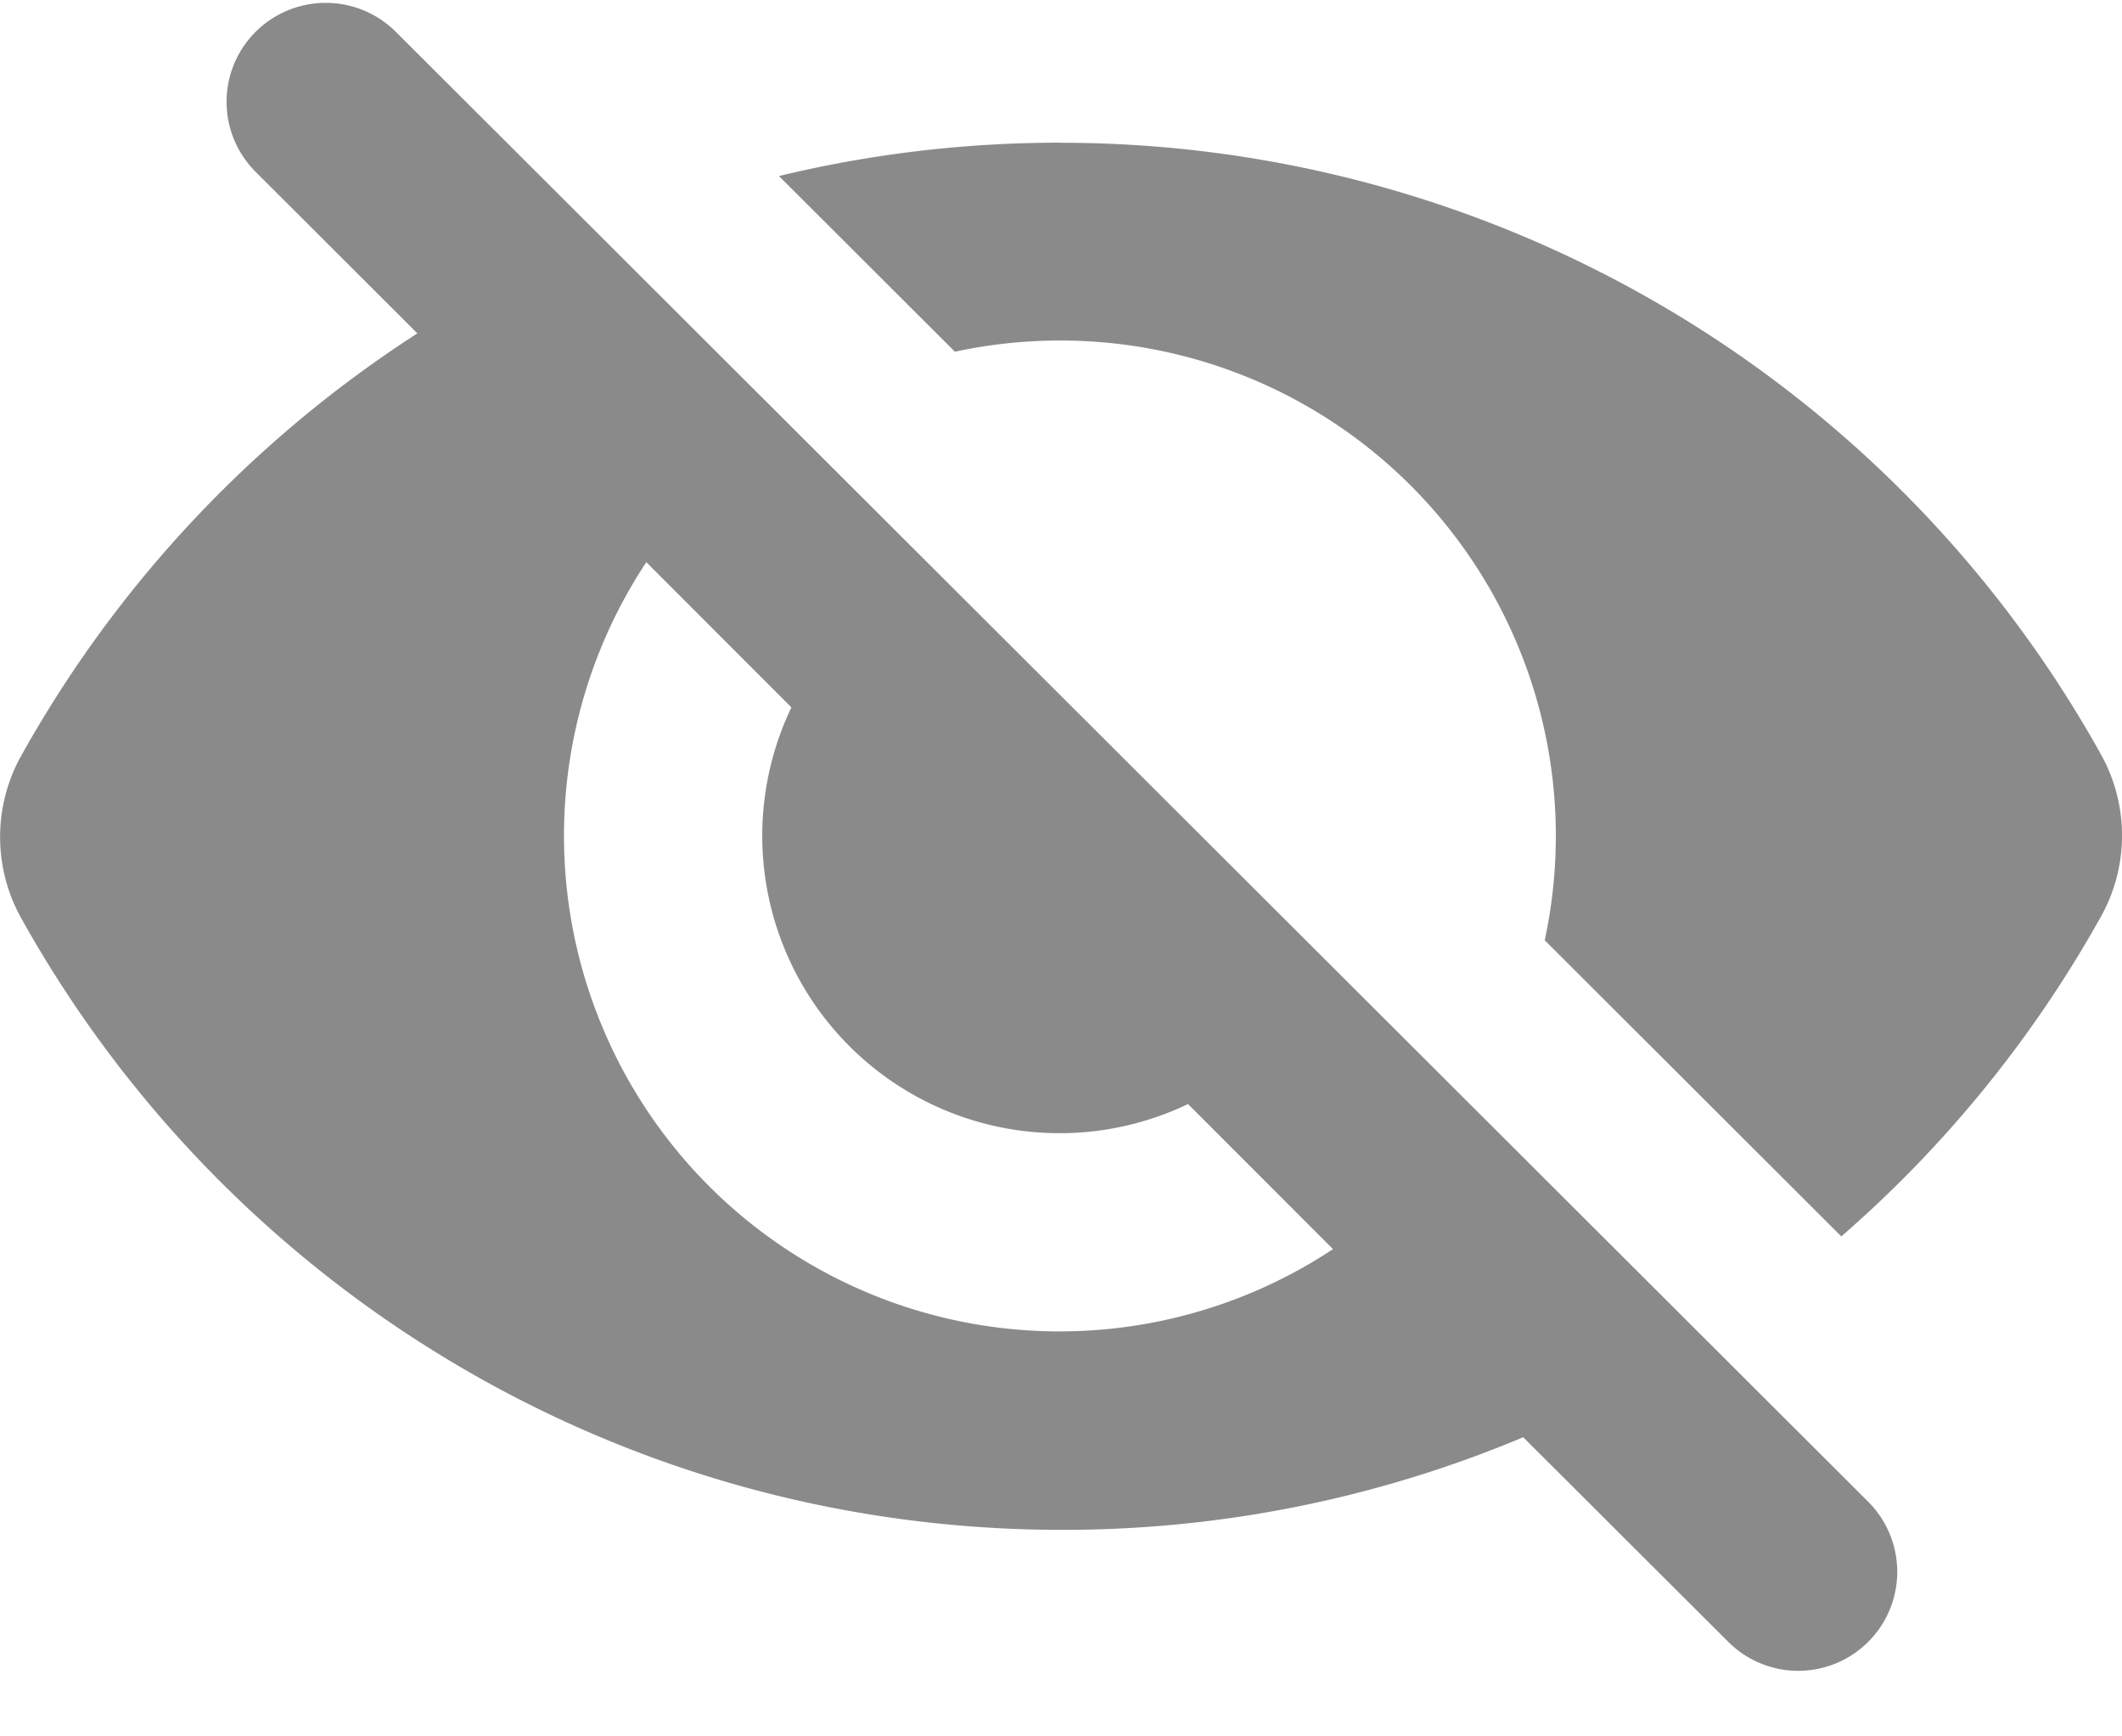 <svg width="22" height="18" xmlns="http://www.w3.org/2000/svg"><path d="M2.65.33a1.03 1.03 0 011.454 0L19.37 15.569a1.026 1.026 0 11-1.453 1.45l-2.125-2.12a12.31 12.31 0 01-4.781.96c-4.643 0-8.687-2.56-10.792-6.343a1.727 1.727 0 010-1.68 12.382 12.382 0 014.108-4.38L2.65 1.781a1.025 1.025 0 010-1.451zM6.7 5.829a5.138 5.138 0 007.12 7.12l-1.503-1.504a3.083 3.083 0 01-4.112-4.112L6.701 5.828zm4.29-4.349a12.34 12.34 0 0110.792 6.341 1.725 1.725 0 010 1.68 12.365 12.365 0 01-2.692 3.316l-3.075-3.07A5.135 5.135 0 0010.99 3.53c-.374 0-.738.04-1.09.116L8.076 1.825c.935-.226 1.91-.346 2.915-.346z" fill="#8A8A8A"/></svg>